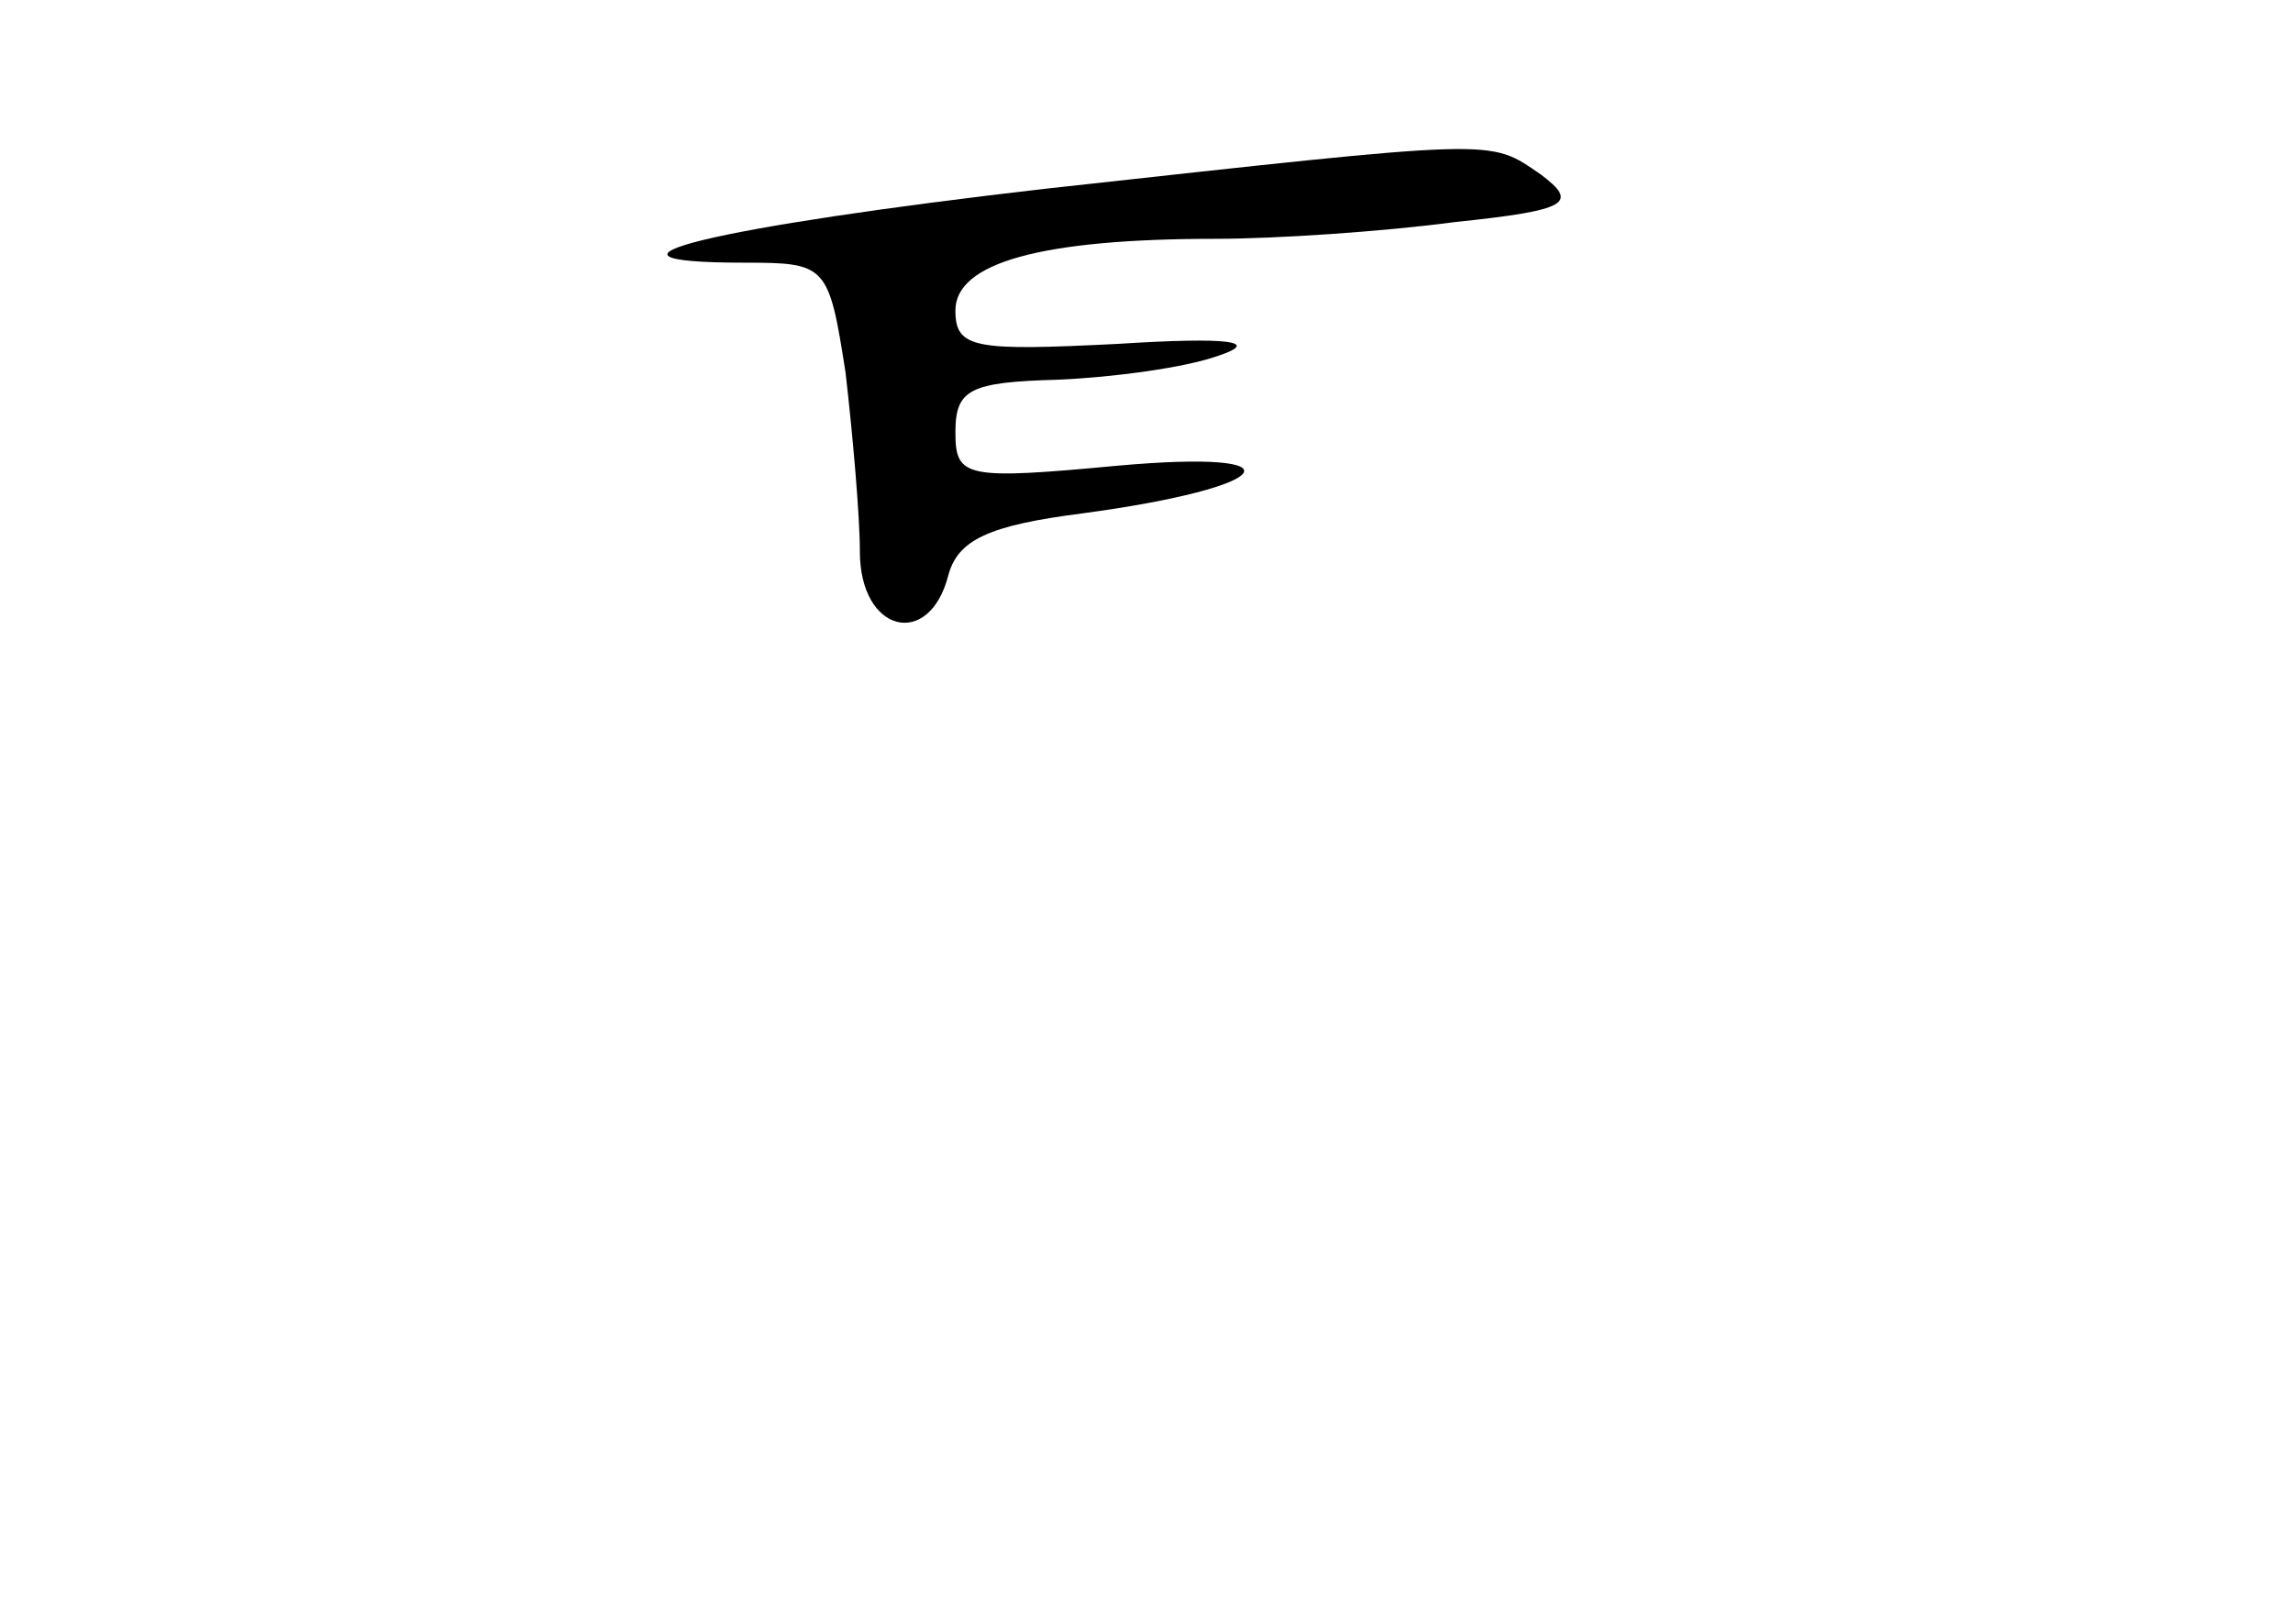 <?xml version="1.0" standalone="no"?>
<!DOCTYPE svg PUBLIC "-//W3C//DTD SVG 20010904//EN"
 "http://www.w3.org/TR/2001/REC-SVG-20010904/DTD/svg10.dtd">
<svg version="1.0" xmlns="http://www.w3.org/2000/svg"
 width="96pt" height="68pt" viewBox="0 0 96 68"
 preserveAspectRatio="xMidYMid meet">
<g transform="translate(0,68) scale(0.1,-0.1)"
fill="#000000" stroke="none">
<path d="M438 601 c-139 -16 -202 -31 -126 -31 34 0 35 -1 42 -46 3 -26 6 -60
6 -75 0 -34 29 -41 37 -10 4 15 17 21 56 26 82 11 93 27 15 20 -64 -6 -68 -5
-68 14 0 18 6 21 43 22 23 1 53 5 67 10 18 6 5 8 -42 5 -60 -3 -68 -2 -68 14
0 20 36 30 109 30 25 0 70 3 100 7 48 5 52 8 36 20 -22 15 -16 15 -207 -6z"/>
</g>
</svg>
